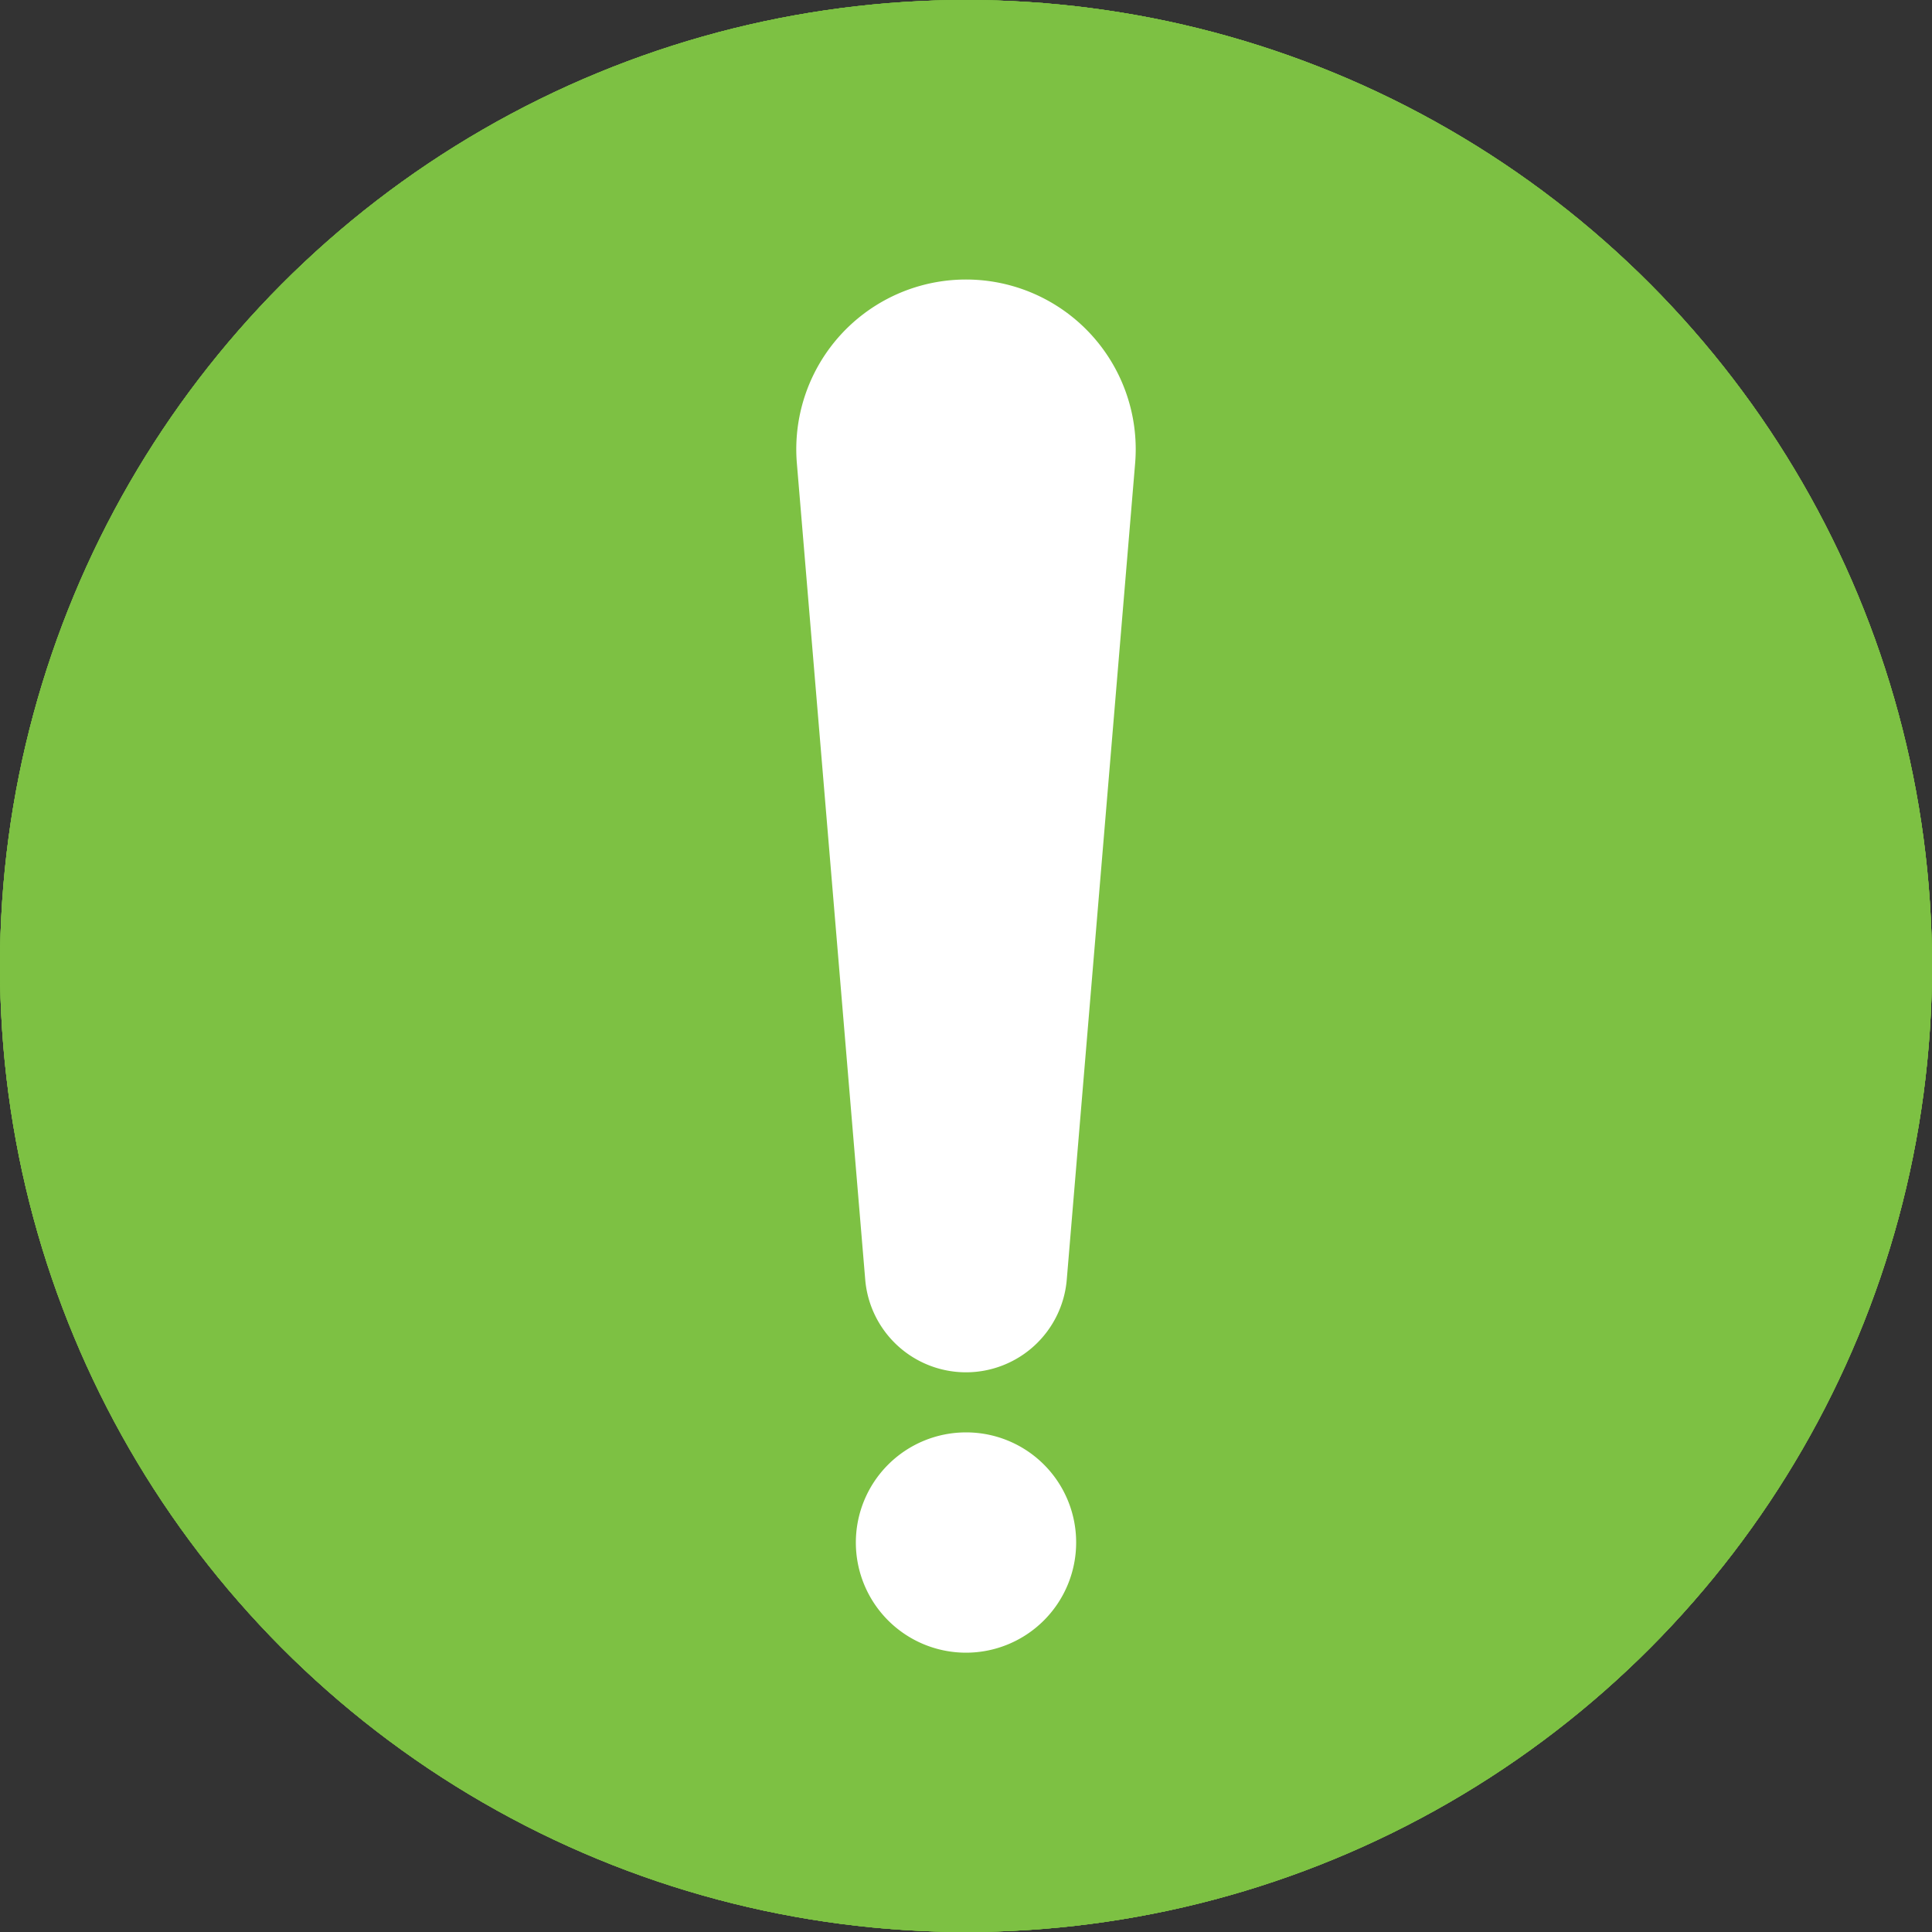 <svg id="Layer_1" data-name="Layer 1" xmlns="http://www.w3.org/2000/svg" viewBox="0 0 492 492"><rect x="0" y="0" width="492" height="492" fill="#333333" stroke="none"/><defs><style>.cls-1{fill:#7dc143;}.cls-2{fill:#fff;}</style></defs><g id="link"><circle class="cls-1" cx="246" cy="246" r="246"/><g id="link-2" data-name="link"><path class="cls-2" d="M289,223.3A67.8,67.8,0,0,0,277.25,214a70.32,70.32,0,0,0-87.05,9.34l-63.46,62.93a68.89,68.89,0,0,0-20.41,48.85c0,38.22,31.22,69.23,69.8,69.25a69.76,69.76,0,0,0,49.34-20.17l52.38-51.91a4.91,4.91,0,0,0,1.48-3.53,5,5,0,0,0-5-4.92h-2a84.48,84.48,0,0,1-31.93-6.13,5,5,0,0,0-5.44,1.09l-37.67,37.37a30.15,30.15,0,0,1-42.36,0,29.5,29.5,0,0,1,0-42l63.71-63.08a30.14,30.14,0,0,1,42.31,0,20.58,20.58,0,0,0,28,0,19.45,19.45,0,0,0,0-27.78Z" transform="translate(-10 -10)"/><path class="cls-2" d="M385.22,127.94a70.31,70.31,0,0,0-98.79,0L234.1,179.75a4.91,4.91,0,0,0-1,5.44,5,5,0,0,0,4.69,3h1.85a84.5,84.5,0,0,1,31.88,6.18,5,5,0,0,0,5.43-1.09l37.57-37.17a30.15,30.15,0,0,1,42.36,0,29.5,29.5,0,0,1,0,42L310,244.41l-.4.44L293.27,261A30.13,30.13,0,0,1,251,261a20.58,20.58,0,0,0-28,0,19.6,19.6,0,0,0,0,27.88,69.22,69.22,0,0,0,20,13.84c1.05.5,2.09.89,3.14,1.34s2.15.79,3.19,1.18,2.15.75,3.2,1l2.94.79c2,.5,4,.89,6,1.24a71,71,0,0,0,7.43.69h3.79l3-.35c1.09,0,2.24-.29,3.54-.29h1.69l3.45-.5,1.59-.29,2.9-.6h.55a69.93,69.93,0,0,0,32.37-18.19l63.51-62.93A68.77,68.77,0,0,0,385.22,127.94Z" transform="translate(-10 -10)"/></g></g><g id="education"><circle class="cls-1" cx="246" cy="246" r="246"/><g id="cap"><g id="Layer_5" data-name="Layer 5"><path class="cls-2" d="M276.73,318.42a42.08,42.08,0,0,1-41.46,0l-93.85-57.56s-8.47-5.2-8.47,6.57V324.9C133,355.18,188,387.82,256,387.82s123.05-32.64,123.05-62.92V264.19c0-9.45-6-4.83-6-4.83Z" transform="translate(-10 -10)"/><path class="cls-2" d="M412.08,215.07c7.22-4.42,7.22-11.66,0-16.08l-143-71.5c-7.21-4.42-19-4.42-26.22,0L99.92,199c-7.22,4.42-7.22,11.66,0,16.08l143,87.69c7.21,4.42,19,4.42,26.22,0" transform="translate(-10 -10)"/><path class="cls-2" d="M406.17,345V248.2s.07-4.59-2.65-3.07c-2.19,1.21-7.54,4.2-9.42,5.84-2.18,1.89-1.69,6.13-1.69,6.13V345a2.58,2.58,0,0,1-1.58,2.15,16.72,16.72,0,1,0,16.87,0A2.47,2.47,0,0,1,406.17,345Z" transform="translate(-10 -10)"/></g></g></g><g id="question_mark" data-name="question mark"><circle class="cls-1" cx="246" cy="246" r="246"/><g id="question"><path class="cls-2" d="M285.08,313.62H227.46c0-57.62,30.73-76.83,51.86-88.35q11.52-5.76,17.29-11.53c9.6-9.6,5.76-23.05,3.84-26.89C294.69,173.4,281.24,160,256.27,160c-40.34,0-48,36.49-48,44.18l-57.63-7.69c3.85-32.65,32.66-94.12,105.65-94.12,44.18,0,82.6,25,98,61.47,13.45,32.65,7.68,67.23-15.37,90.28-9.6,9.6-21.12,15.37-30.73,21.13C290.84,284.81,285.08,294.42,285.08,313.62Z" transform="translate(-10 -10)"/><path class="cls-2" d="M294.69,371.25a38.42,38.42,0,1,1-38.42-38.42A38.42,38.42,0,0,1,294.69,371.25Z" transform="translate(-10 -10)"/></g></g><g id="fun_fact" data-name="fun fact"><circle class="cls-1" cx="246" cy="246" r="246"/><g id="exclamation_point" data-name="exclamation point"><path class="cls-2" d="M256,359.47a25.76,25.76,0,0,0,25.66-23.6L299.07,128a43.22,43.22,0,1,0-86.14,0l17.41,207.9A25.76,25.76,0,0,0,256,359.47Z" transform="translate(-10 -10)"/><path class="cls-2" d="M256,374.77a28.05,28.05,0,1,0,28.05,28.05A28,28,0,0,0,256,374.77Z" transform="translate(-10 -10)"/></g></g></svg>